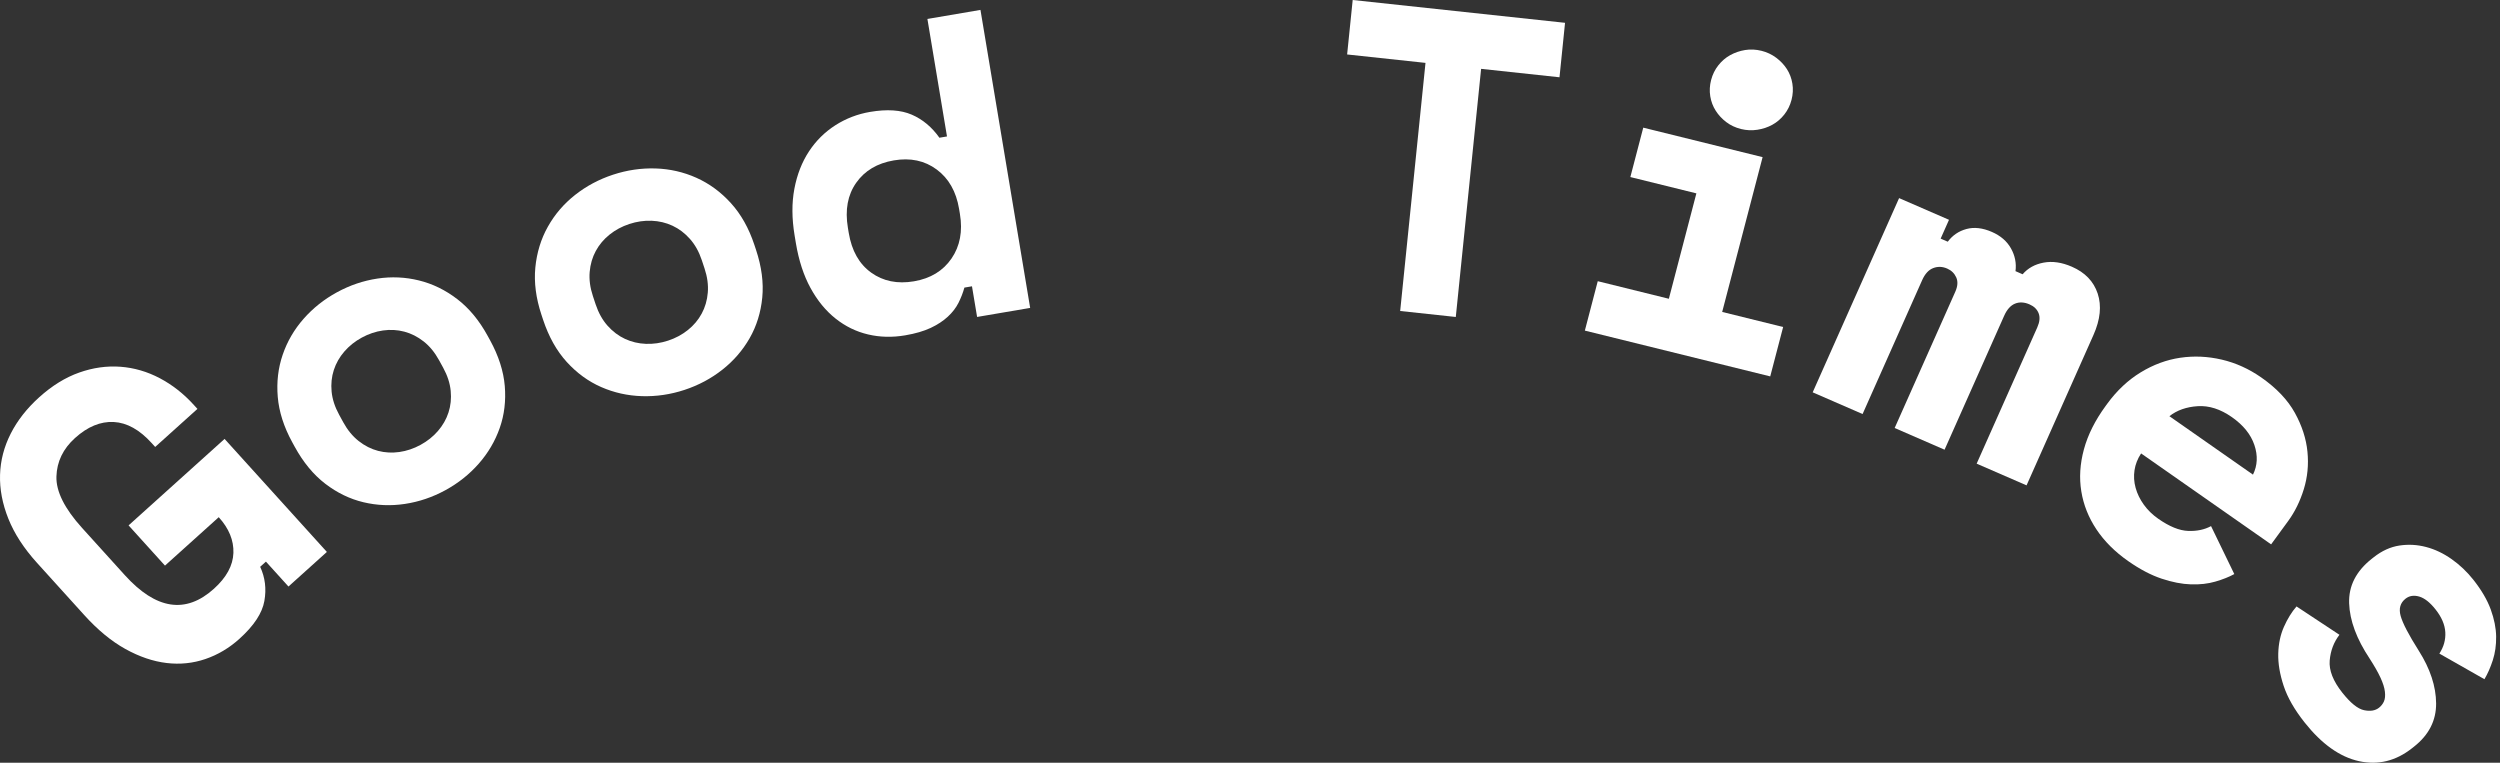 <?xml version="1.0" encoding="UTF-8"?>
<svg width="236px" height="72px" viewBox="0 0 236 72" version="1.1" xmlns="http://www.w3.org/2000/svg" xmlns:xlink="http://www.w3.org/1999/xlink">
    <rect x="0" y="0" width="236" height="72" fill="#333333" stroke="none"/>
    <!-- Generator: Sketch 47.1 (45422) - http://www.bohemiancoding.com/sketch -->
    <title>Page 1</title>
    <desc>Created with Sketch.</desc>
    <defs></defs>
    <g id="Page-1" stroke="none" stroke-width="1" fill="none" fill-rule="evenodd">
        <g id="good_times_landing" transform="translate(-565, -24)" fill="#FFFFFF">
            <g id="Group" transform="translate(97, 24)">
                <g id="Page-1" transform="translate(468, 0)">
                    <path d="M12.138,49.596 L21.201,41.434 L30.857,52.103 L27.232,55.368 L25.104,53.017 L24.56,53.507 C25.028,54.508 25.16,55.584 24.957,56.733 C24.754,57.882 23.968,59.073 22.598,60.307 C21.632,61.177 20.561,61.813 19.388,62.213 C18.215,62.613 16.993,62.739 15.723,62.587 C14.453,62.436 13.16,61.997 11.842,61.268 C10.525,60.539 9.23,59.473 7.957,58.066 L3.484,53.123 C2.248,51.757 1.348,50.369 0.786,48.96 C0.225,47.552 -0.036,46.173 0.004,44.824 C0.044,43.474 0.38,42.179 1.01,40.937 C1.641,39.694 2.54,38.547 3.708,37.495 C4.917,36.406 6.171,35.632 7.473,35.171 C8.774,34.71 10.071,34.527 11.363,34.621 C12.655,34.716 13.895,35.077 15.083,35.702 C16.271,36.329 17.347,37.174 18.31,38.239 L18.638,38.6 L14.649,42.192 L14.322,41.83 C13.177,40.565 11.981,39.901 10.736,39.836 C9.49,39.773 8.272,40.276 7.084,41.346 C5.956,42.363 5.371,43.574 5.327,44.98 C5.285,46.386 6.09,48.005 7.745,49.833 L11.782,54.293 C14.727,57.548 17.53,57.978 20.189,55.584 C21.377,54.514 21.992,53.386 22.034,52.199 C22.075,51.014 21.615,49.888 20.65,48.823 L15.574,53.394 L12.138,49.596 Z" id="Fill-1"></path>
                    <path d="M39.697,41.997 C40.341,41.647 40.89,41.209 41.344,40.683 C41.799,40.157 42.13,39.576 42.338,38.938 C42.546,38.3 42.615,37.622 42.546,36.903 C42.478,36.185 42.242,35.456 41.839,34.719 L41.448,34.006 C41.045,33.269 40.559,32.677 39.99,32.231 C39.421,31.785 38.811,31.477 38.161,31.306 C37.51,31.136 36.841,31.099 36.152,31.197 C35.463,31.295 34.797,31.519 34.153,31.87 C33.51,32.22 32.961,32.658 32.506,33.184 C32.052,33.709 31.72,34.291 31.513,34.929 C31.305,35.567 31.236,36.246 31.304,36.964 C31.373,37.684 31.609,38.411 32.013,39.148 L32.403,39.861 C32.807,40.598 33.293,41.19 33.862,41.636 C34.431,42.083 35.041,42.391 35.69,42.561 C36.34,42.732 37.01,42.767 37.699,42.67 C38.388,42.572 39.054,42.348 39.697,41.997 L39.697,41.997 Z M46.264,32.122 C47.071,33.597 47.533,35.035 47.651,36.437 C47.768,37.839 47.61,39.16 47.175,40.4 C46.74,41.64 46.079,42.764 45.192,43.772 C44.306,44.779 43.255,45.614 42.04,46.277 C40.824,46.939 39.552,47.37 38.223,47.57 C36.894,47.77 35.589,47.717 34.309,47.411 C33.028,47.106 31.828,46.525 30.709,45.669 C29.591,44.812 28.629,43.647 27.821,42.173 L27.587,41.745 C26.793,40.295 26.338,38.869 26.22,37.467 C26.102,36.065 26.257,34.737 26.686,33.486 C27.114,32.233 27.772,31.104 28.658,30.096 C29.545,29.088 30.596,28.252 31.811,27.59 C33.026,26.928 34.299,26.497 35.628,26.297 C36.957,26.098 38.265,26.156 39.552,26.474 C40.84,26.791 42.043,27.378 43.161,28.234 C44.279,29.091 45.236,30.244 46.029,31.695 L46.264,32.122 Z" id="Fill-3"></path>
                    <path d="M63.069,32.155 C63.77,31.924 64.393,31.59 64.939,31.152 C65.485,30.714 65.919,30.2 66.24,29.605 C66.562,29.013 66.753,28.355 66.815,27.632 C66.878,26.909 66.776,26.147 66.51,25.346 L66.253,24.57 C65.987,23.769 65.612,23.097 65.129,22.553 C64.647,22.01 64.098,21.595 63.485,21.309 C62.872,21.024 62.215,20.867 61.514,20.84 C60.814,20.812 60.113,20.914 59.412,21.144 C58.711,21.375 58.088,21.71 57.542,22.147 C56.996,22.585 56.563,23.101 56.241,23.694 C55.92,24.287 55.728,24.945 55.666,25.667 C55.603,26.391 55.705,27.153 55.971,27.953 L56.228,28.729 C56.495,29.53 56.869,30.202 57.352,30.746 C57.835,31.29 58.383,31.704 58.997,31.99 C59.61,32.275 60.266,32.432 60.967,32.459 C61.667,32.487 62.368,32.385 63.069,32.155 L63.069,32.155 Z M71.366,23.576 C71.898,25.178 72.095,26.683 71.958,28.09 C71.82,29.497 71.423,30.775 70.768,31.922 C70.112,33.069 69.254,34.062 68.192,34.898 C67.131,35.735 65.938,36.371 64.614,36.807 C63.29,37.243 61.951,37.439 60.598,37.397 C59.245,37.355 57.961,37.068 56.748,36.536 C55.534,36.004 54.451,35.213 53.497,34.165 C52.545,33.117 51.802,31.792 51.27,30.189 L51.116,29.724 C50.592,28.148 50.399,26.656 50.536,25.248 C50.674,23.842 51.068,22.557 51.72,21.397 C52.371,20.236 53.228,19.238 54.289,18.401 C55.35,17.565 56.543,16.928 57.867,16.492 C59.191,16.057 60.53,15.86 61.883,15.902 C63.236,15.945 64.522,16.238 65.74,16.783 C66.958,17.328 68.044,18.125 68.996,19.173 C69.949,20.221 70.688,21.534 71.211,23.11 L71.366,23.576 Z" id="Fill-5"></path>
                    <path d="M86.28,26.555 C87.844,26.288 89.025,25.57 89.825,24.401 C90.625,23.231 90.889,21.829 90.616,20.195 L90.536,19.713 C90.263,18.079 89.559,16.841 88.424,16.001 C87.29,15.161 85.94,14.874 84.377,15.141 C82.813,15.408 81.629,16.112 80.825,17.255 C80.02,18.398 79.759,19.813 80.041,21.501 L80.121,21.983 C80.402,23.671 81.108,24.922 82.239,25.735 C83.369,26.548 84.716,26.821 86.28,26.555 L86.28,26.555 Z M91.755,27.027 L91.04,27.149 C90.903,27.641 90.717,28.12 90.482,28.587 C90.247,29.054 89.911,29.49 89.474,29.895 C89.037,30.3 88.497,30.654 87.852,30.957 C87.208,31.259 86.408,31.492 85.454,31.655 C84.235,31.863 83.065,31.835 81.945,31.571 C80.824,31.308 79.8,30.807 78.873,30.069 C77.946,29.332 77.159,28.371 76.512,27.186 C75.865,26.002 75.405,24.592 75.132,22.958 L75.012,22.234 C74.744,20.626 74.737,19.154 74.99,17.815 C75.244,16.478 75.702,15.304 76.365,14.295 C77.028,13.287 77.859,12.464 78.857,11.825 C79.854,11.187 80.949,10.766 82.141,10.563 C83.732,10.292 85.04,10.378 86.069,10.823 C87.097,11.268 87.967,11.995 88.681,13.002 L89.396,12.88 L87.547,1.789 L92.556,0.935 L97.247,29.067 L92.238,29.92 L91.755,27.027 Z" id="Fill-7"></path>
                    <polygon id="Fill-9" points="127.694 0 147.74 2.153 147.216 7.295 139.817 6.5 137.427 29.922 132.177 29.358 134.567 5.936 127.169 5.141"></polygon>
                    <path d="M169.12,9.427 C168.985,9.945 168.758,10.406 168.44,10.81 C168.121,11.214 167.747,11.536 167.316,11.774 C166.885,12.013 166.411,12.171 165.895,12.25 C165.378,12.329 164.866,12.306 164.36,12.181 C163.827,12.049 163.36,11.831 162.958,11.524 C162.556,11.218 162.224,10.861 161.963,10.451 C161.701,10.042 161.529,9.586 161.448,9.083 C161.367,8.58 161.394,8.07 161.529,7.551 C161.664,7.033 161.891,6.572 162.209,6.168 C162.527,5.764 162.901,5.443 163.332,5.204 C163.763,4.966 164.23,4.806 164.734,4.723 C165.238,4.64 165.756,4.665 166.289,4.797 C166.794,4.922 167.255,5.139 167.671,5.449 C168.086,5.758 168.424,6.118 168.687,6.527 C168.948,6.937 169.12,7.393 169.201,7.895 C169.282,8.398 169.255,8.909 169.12,9.427 L169.12,9.427 Z M150.828,26.545 L157.54,28.204 L160.138,18.254 L153.905,16.714 L155.123,12.05 L166.39,14.834 L162.574,29.447 L168.328,30.869 L167.11,35.532 L149.61,31.209 L150.828,26.545 Z" id="Fill-11"></path>
                    <path d="M191.307,45.818 L186.596,43.769 L192.32,30.905 C192.55,30.387 192.592,29.943 192.446,29.57 C192.299,29.197 192.013,28.919 191.59,28.734 C191.091,28.517 190.632,28.494 190.214,28.665 C189.797,28.836 189.456,29.218 189.193,29.809 L183.567,42.452 L178.856,40.403 L184.58,27.539 C184.811,27.021 184.84,26.57 184.669,26.187 C184.497,25.804 184.212,25.525 183.813,25.352 C183.364,25.156 182.924,25.142 182.494,25.308 C182.063,25.473 181.717,25.852 181.453,26.443 L175.828,39.085 L171.117,37.036 L179.275,18.701 L183.986,20.75 L183.197,22.525 L183.869,22.817 C184.315,22.217 184.902,21.817 185.63,21.619 C186.357,21.422 187.157,21.512 188.03,21.892 C188.853,22.249 189.454,22.769 189.836,23.449 C190.217,24.13 190.36,24.846 190.263,25.598 L190.936,25.891 C191.432,25.312 192.093,24.946 192.921,24.791 C193.748,24.636 194.635,24.765 195.583,25.177 C196.829,25.718 197.643,26.565 198.023,27.716 C198.403,28.867 198.27,30.17 197.623,31.623 L191.307,45.818 Z" id="Fill-13"></path>
                    <path d="M210.688,39.375 C209.609,38.62 208.535,38.276 207.467,38.343 C206.399,38.411 205.507,38.725 204.791,39.288 L212.681,44.806 C213.108,43.942 213.152,43.01 212.814,42.009 C212.475,41.007 211.767,40.129 210.688,39.375 L210.688,39.375 Z M202.12,42.803 C201.789,43.303 201.582,43.831 201.498,44.387 C201.414,44.944 201.449,45.499 201.603,46.056 C201.757,46.613 202.016,47.142 202.379,47.645 C202.742,48.148 203.192,48.588 203.732,48.966 C204.788,49.705 205.73,50.089 206.557,50.119 C207.384,50.15 208.106,49.998 208.723,49.665 L210.918,54.192 C210.411,54.469 209.812,54.706 209.123,54.905 C208.434,55.105 207.666,55.191 206.821,55.164 C205.974,55.137 205.052,54.957 204.055,54.625 C203.057,54.293 202.008,53.742 200.907,52.972 C199.648,52.091 198.646,51.091 197.902,49.972 C197.157,48.853 196.681,47.657 196.475,46.382 C196.268,45.107 196.35,43.786 196.722,42.417 C197.093,41.048 197.777,39.683 198.774,38.319 L198.918,38.121 C199.834,36.867 200.889,35.877 202.083,35.15 C203.276,34.423 204.52,33.963 205.815,33.772 C207.108,33.581 208.416,33.64 209.736,33.948 C211.056,34.257 212.3,34.819 213.47,35.637 C214.907,36.643 215.963,37.755 216.636,38.974 C217.308,40.192 217.704,41.416 217.824,42.647 C217.945,43.877 217.828,45.059 217.476,46.192 C217.124,47.324 216.635,48.32 216.008,49.178 L214.393,51.388 L202.12,42.803 Z" id="Fill-15"></path>
                    <path d="M227.081,56.518 C226.581,56.913 226.429,57.456 226.622,58.148 C226.815,58.84 227.383,59.93 228.325,61.416 C229.41,63.126 229.959,64.788 229.969,66.402 C229.98,68.017 229.287,69.375 227.893,70.476 L227.705,70.625 C226.164,71.842 224.492,72.251 222.686,71.853 C220.88,71.455 219.17,70.237 217.556,68.201 C216.6,66.996 215.94,65.844 215.577,64.746 C215.213,63.647 215.044,62.633 215.067,61.702 C215.091,60.77 215.268,59.929 215.602,59.175 C215.936,58.421 216.332,57.779 216.791,57.247 L220.844,59.925 C220.31,60.617 220.004,61.426 219.924,62.351 C219.845,63.275 220.241,64.287 221.115,65.389 C221.889,66.365 222.571,66.916 223.162,67.041 C223.752,67.166 224.223,67.089 224.578,66.81 C224.786,66.645 224.941,66.446 225.045,66.213 C225.147,65.98 225.178,65.677 225.136,65.304 C225.095,64.931 224.956,64.491 224.723,63.983 C224.489,63.475 224.148,62.874 223.7,62.18 C222.461,60.321 221.814,58.576 221.758,56.947 C221.703,55.319 222.413,53.921 223.891,52.752 L224.079,52.604 C224.849,51.996 225.658,51.628 226.504,51.499 C227.35,51.371 228.191,51.417 229.025,51.637 C229.859,51.856 230.66,52.237 231.429,52.779 C232.197,53.321 232.878,53.966 233.472,54.713 C234.246,55.69 234.798,56.631 235.127,57.537 C235.456,58.443 235.625,59.298 235.636,60.1 C235.646,60.904 235.541,61.645 235.32,62.327 C235.099,63.008 234.835,63.605 234.53,64.117 L230.276,61.699 C230.69,61.068 230.876,60.397 230.837,59.685 C230.797,58.973 230.489,58.252 229.912,57.526 C229.385,56.861 228.869,56.457 228.367,56.313 C227.863,56.171 227.435,56.238 227.081,56.518" id="Fill-17"></path>
                </g>
            </g>
        </g>
    </g>
</svg>
